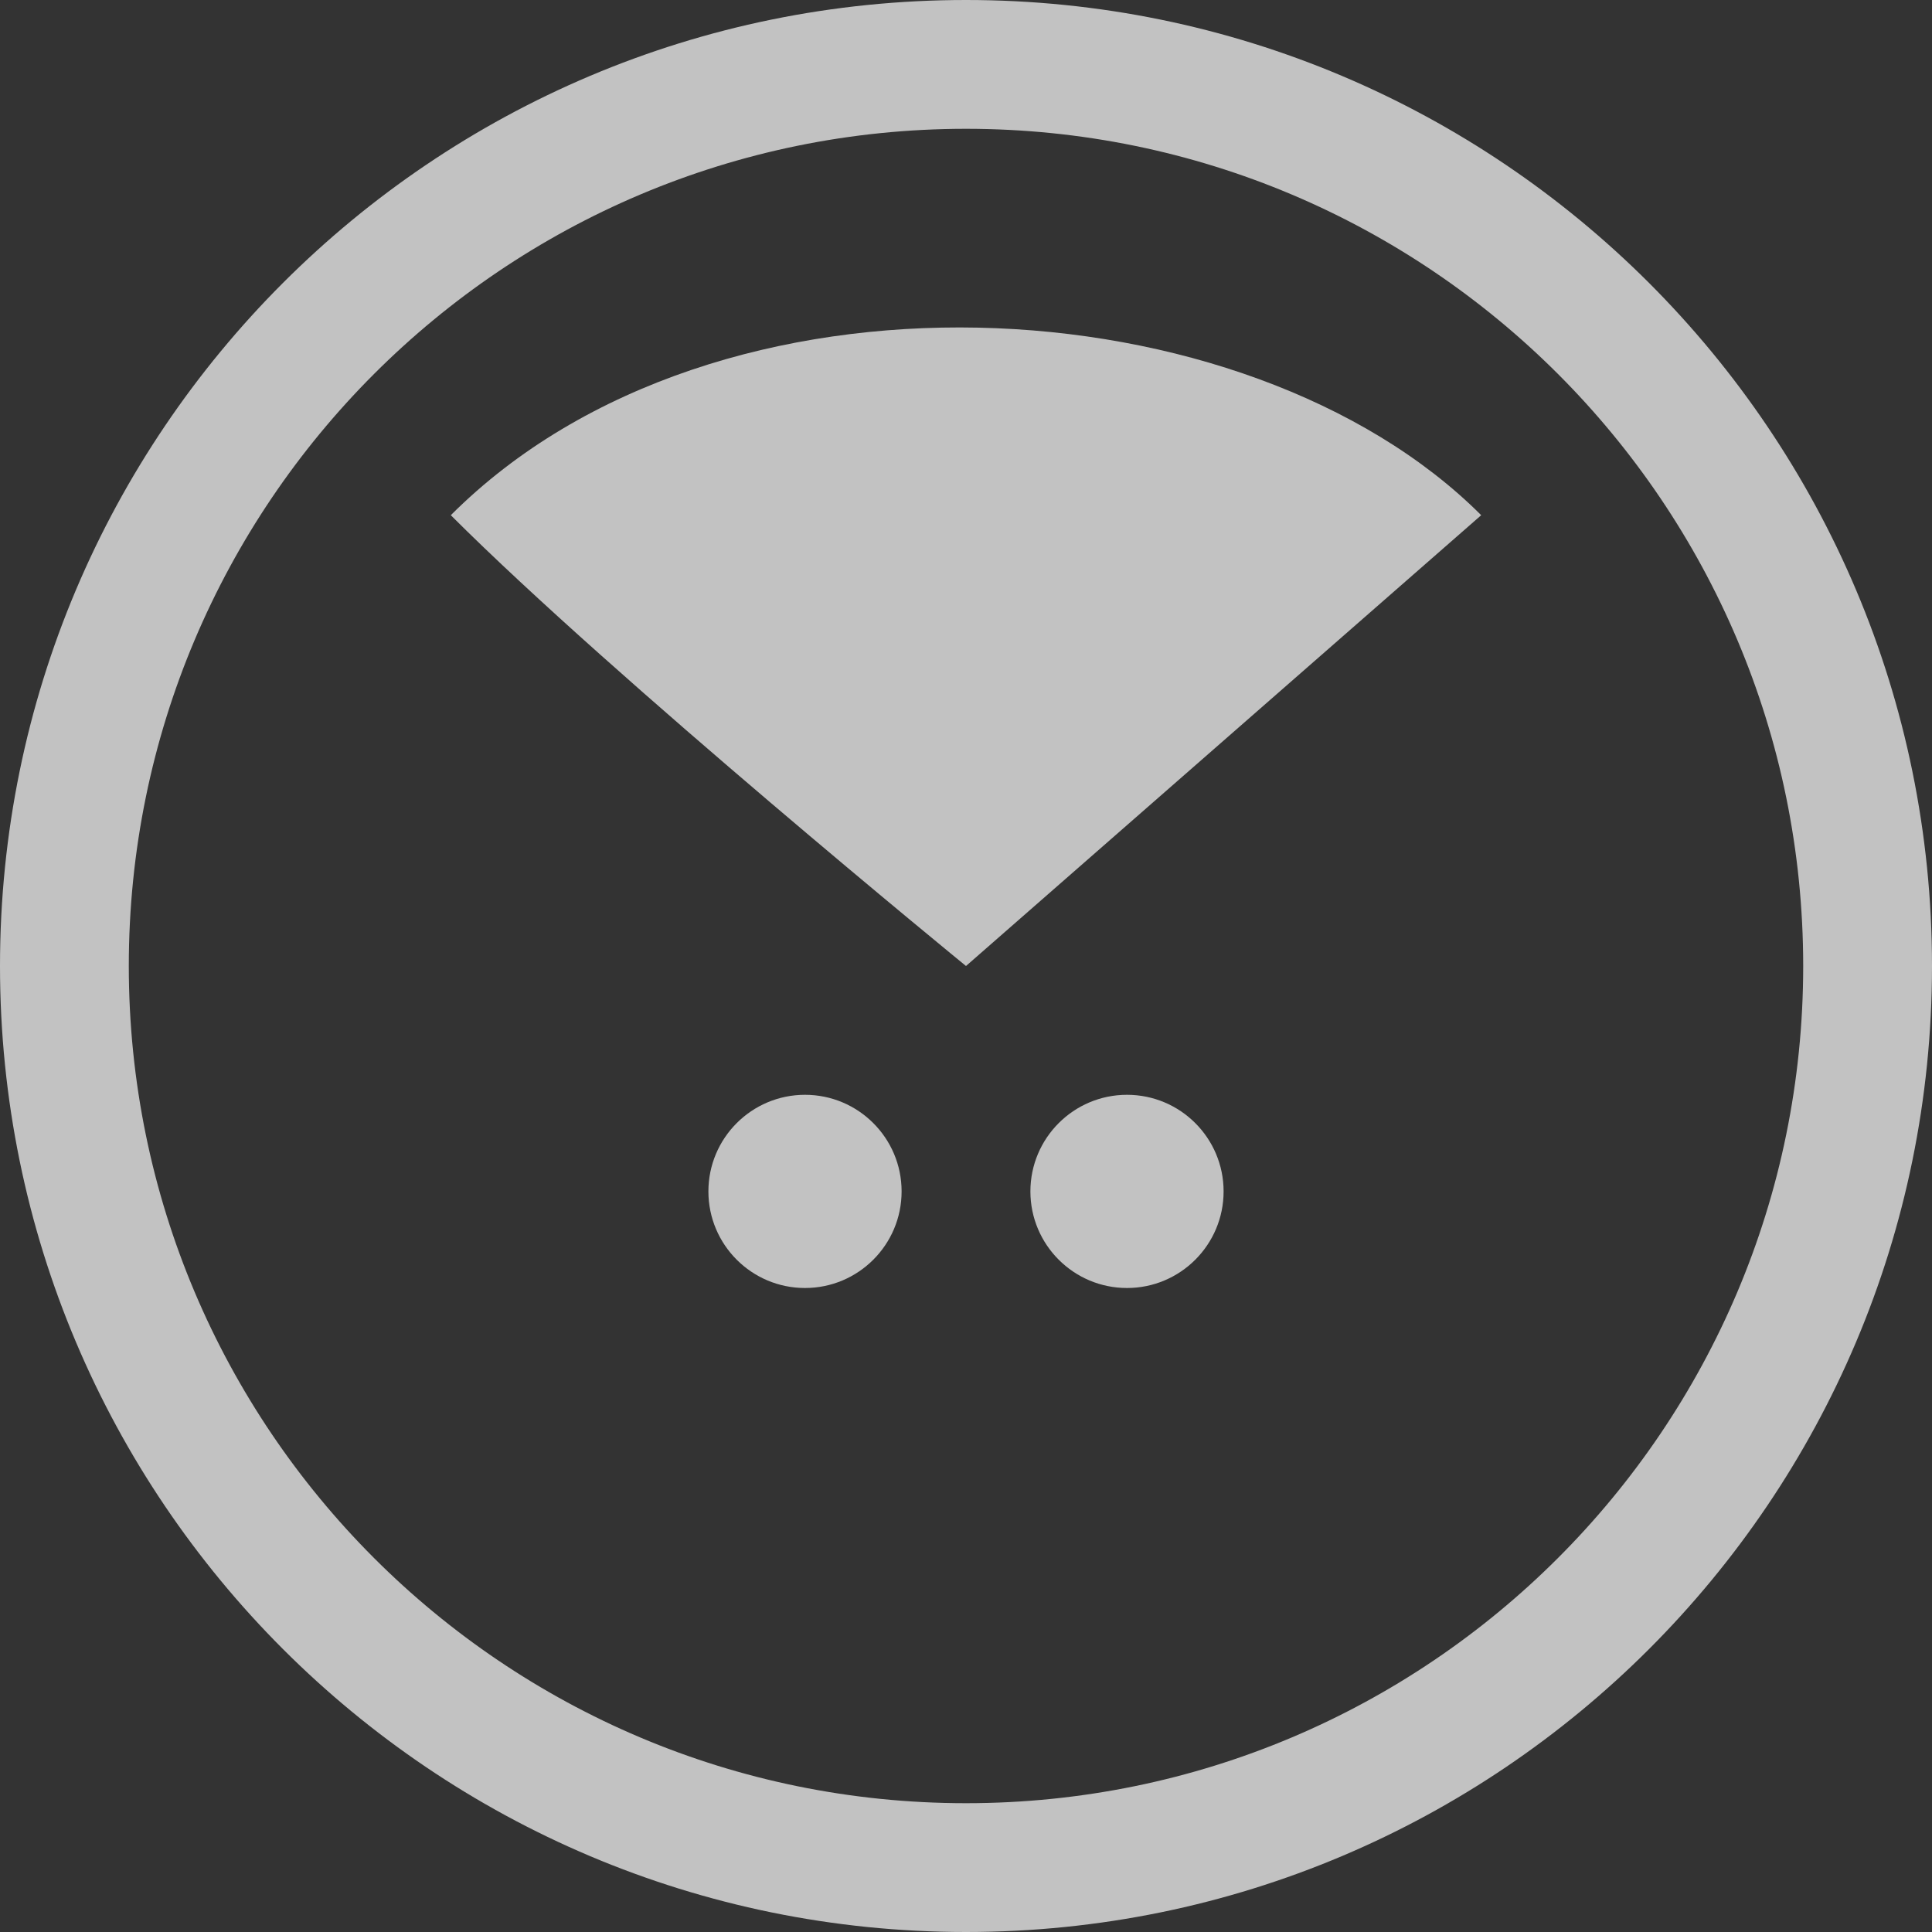 <?xml version="1.0" standalone="no"?><!-- Generator: Adobe Fireworks CS6, Export SVG Extension by Aaron Beall (http://fireworks.abeall.com) . Version: 0.6.1  --><!DOCTYPE svg PUBLIC "-//W3C//DTD SVG 1.1//EN" "http://www.w3.org/Graphics/SVG/1.1/DTD/svg11.dtd"><svg id="Untitled-Page%201" viewBox="0 0 30 30" style="background-color:#ffffff00" version="1.1"	xmlns="http://www.w3.org/2000/svg" xmlns:xlink="http://www.w3.org/1999/xlink" xml:space="preserve"	x="0px" y="0px" width="30px" height="30px"><rect x="0" y="0" width="30" height="30" fill="#333333" stroke="none"/>	<g id="Layer%201">		<g opacity="0.702">			<path id="Ellipse" d="M 11 18.5 C 11 17.672 11.672 17 12.5 17 C 13.328 17 14 17.672 14 18.5 C 14 19.328 13.328 20 12.5 20 C 11.672 20 11 19.328 11 18.5 Z" fill="#ffffff"/>			<path id="Ellipse2" d="M 16 18.5 C 16 17.672 16.672 17 17.5 17 C 18.328 17 19 17.672 19 18.5 C 19 19.328 18.328 20 17.5 20 C 16.672 20 16 19.328 16 18.5 Z" fill="#ffffff"/>			<path d="M 2 15 C 2 7.82 7.82 2 15 2 C 22.18 2 28 7.82 28 15 C 28 22.18 22.18 28 15 28 C 7.82 28 2 22.18 2 15 ZM 0 15 C 0 23.284 6.716 30 15 30 C 23.284 30 30 23.284 30 15 C 30 6.716 23.284 0 15 0 C 6.716 0 0 6.716 0 15 Z" fill="#ffffff"/>			<path d="M 7 8 C 9.547 10.547 15 15 15 15 L 23 8 C 19.37 4.37 11.136 3.864 7 8 Z" fill="#ffffff"/>		</g>	</g></svg>